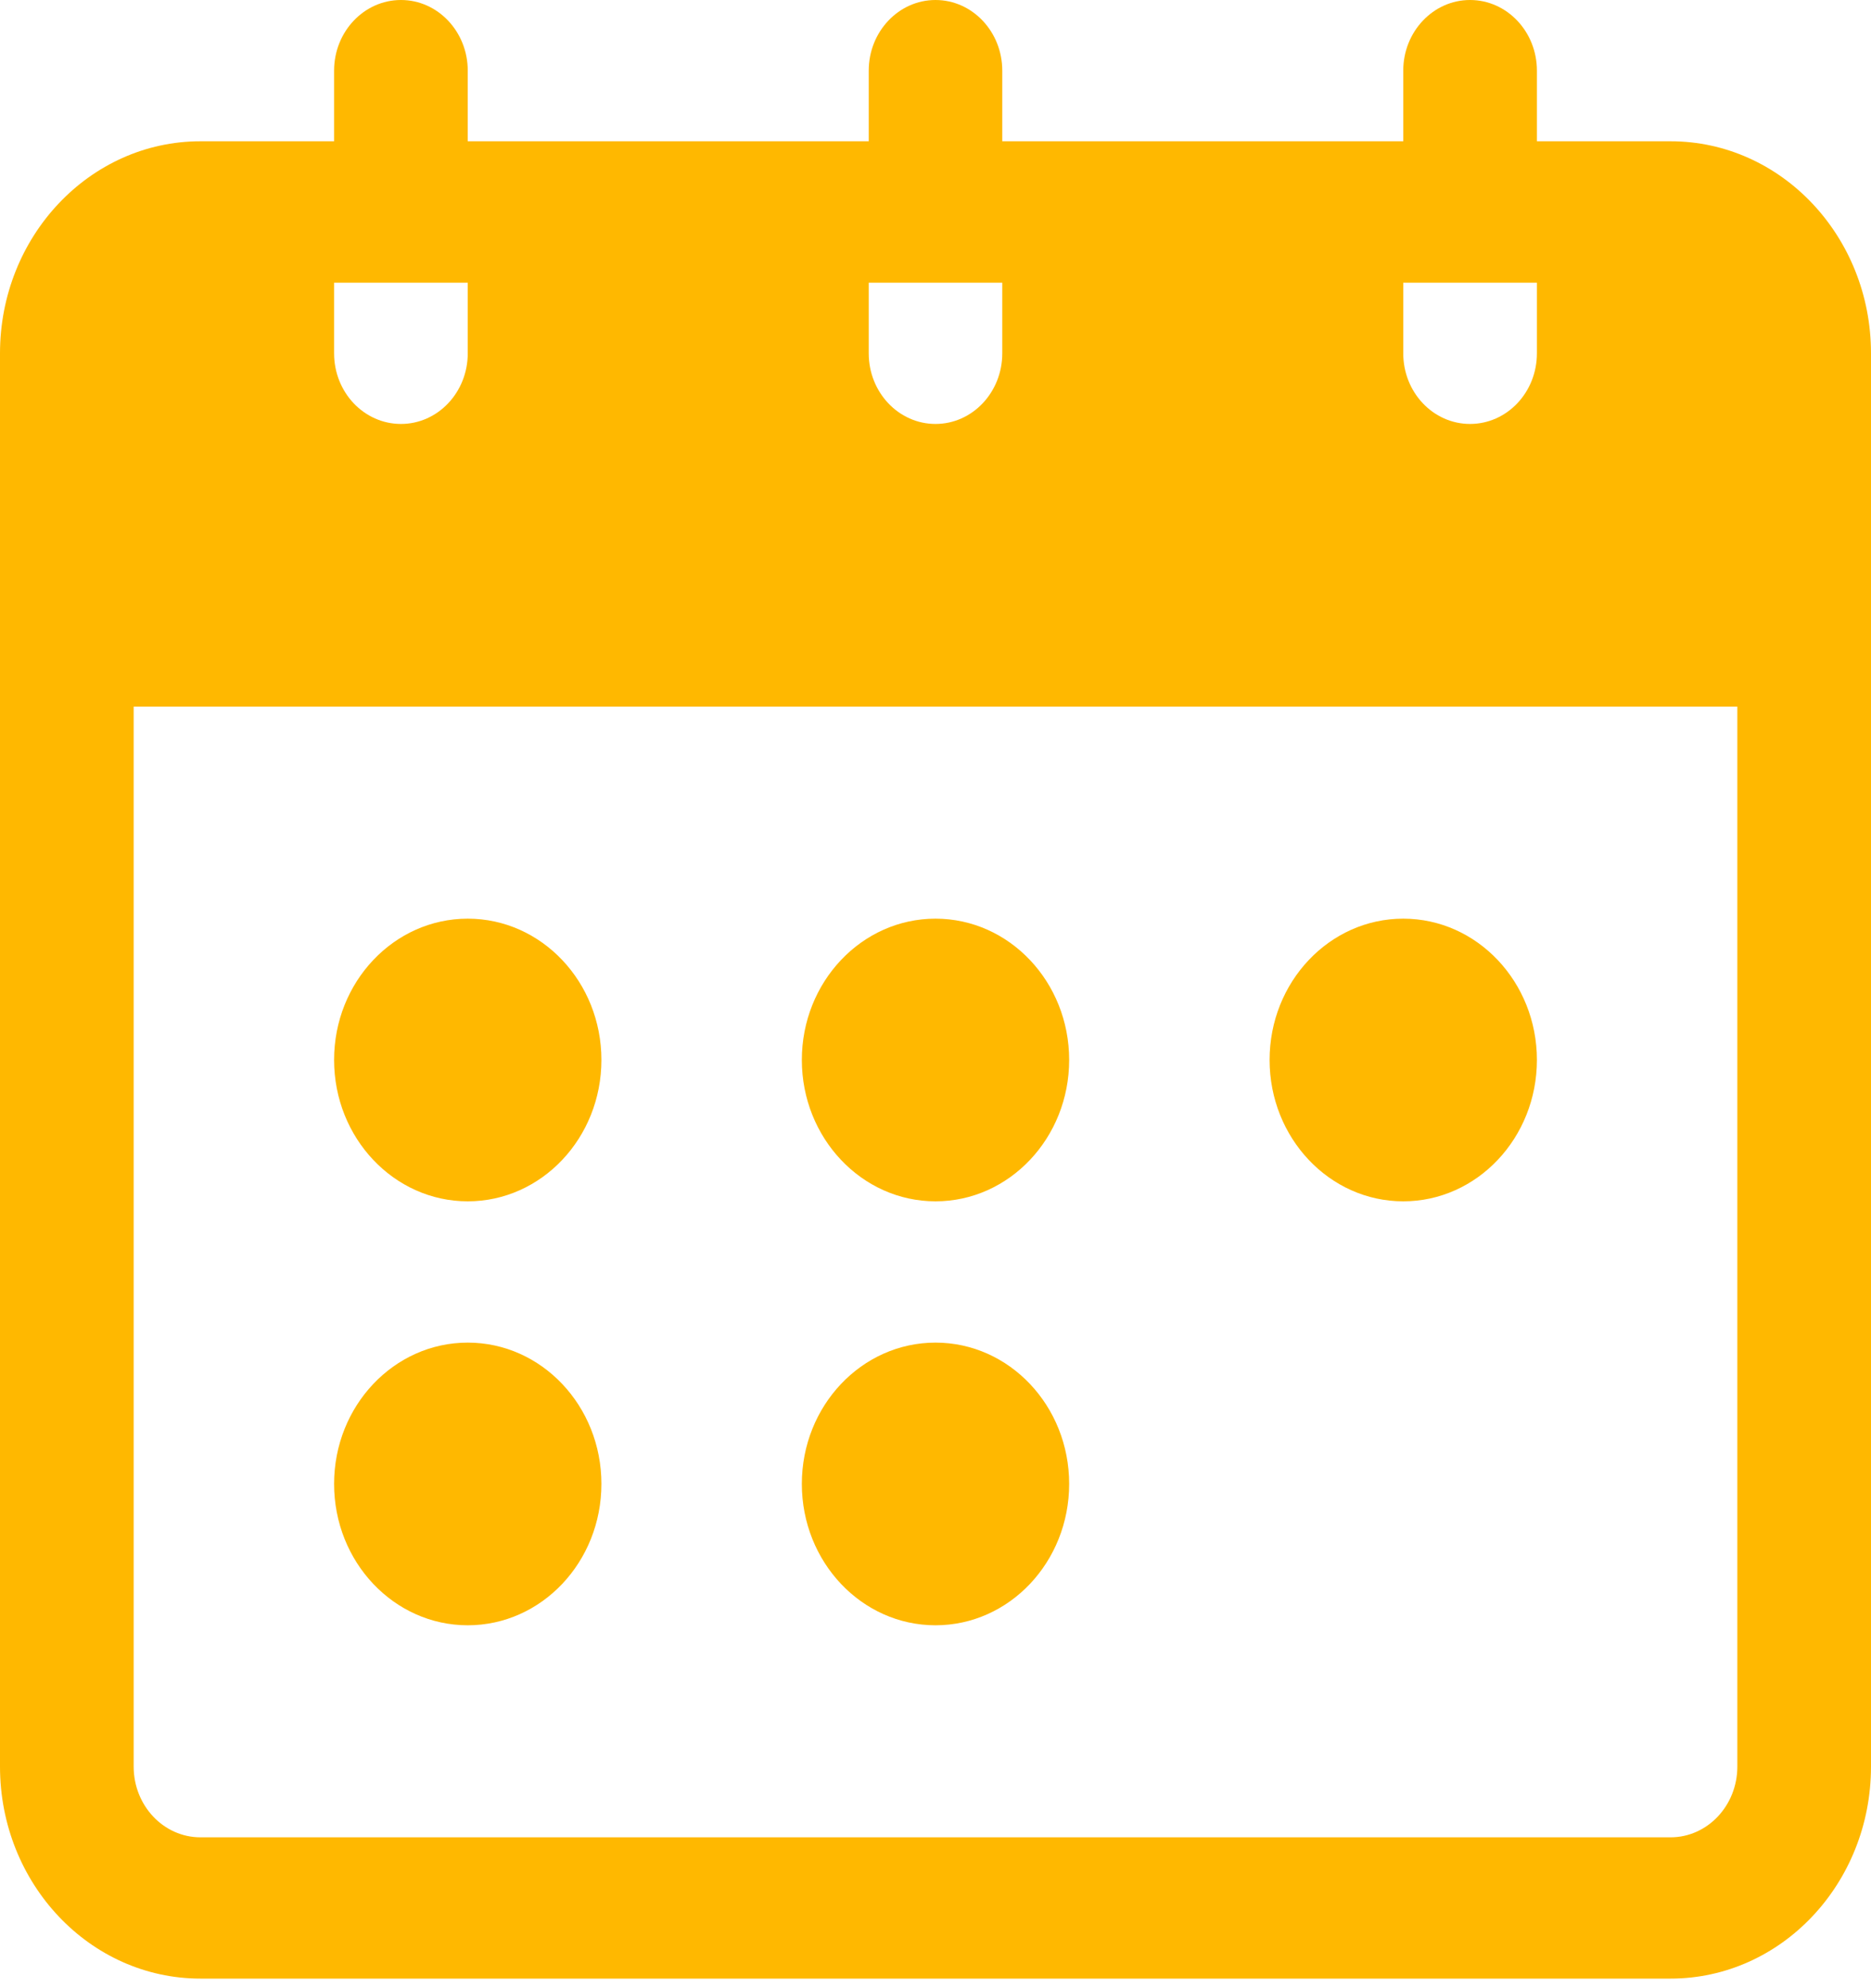 <svg width="16" height="17" viewBox="0 0 16 17" fill="none" xmlns="http://www.w3.org/2000/svg">
<path fill-rule="evenodd" clip-rule="evenodd" d="M12 1.208H8.571V0.604C8.571 0.271 8.315 0 8 0C7.685 0 7.429 0.271 7.429 0.604V1.208H4V0.604C4 0.271 3.744 0 3.429 0C3.113 0 2.857 0.271 2.857 0.604V1.208H1.714C0.768 1.208 0 2.021 0 3.021V15.105C0 16.106 0.768 16.918 1.714 16.918H14.286C15.232 16.918 16 16.106 16 15.105V3.021C16 2.021 15.232 1.208 14.286 1.208H13.143V0.604C13.143 0.271 12.887 0 12.571 0C12.256 0 12 0.271 12 0.604V1.208ZM14.857 6.042V15.105C14.857 15.439 14.601 15.71 14.286 15.71H1.714C1.399 15.71 1.143 15.439 1.143 15.105V6.042H14.857ZM4 11.48C3.369 11.48 2.857 12.021 2.857 12.688C2.857 13.356 3.369 13.897 4 13.897C4.631 13.897 5.143 13.356 5.143 12.688C5.143 12.021 4.631 11.48 4 11.48ZM8 11.48C7.369 11.48 6.857 12.021 6.857 12.688C6.857 13.356 7.369 13.897 8 13.897C8.631 13.897 9.143 13.356 9.143 12.688C9.143 12.021 8.631 11.48 8 11.48ZM4 7.855C3.369 7.855 2.857 8.396 2.857 9.063C2.857 9.73 3.369 10.272 4 10.272C4.631 10.272 5.143 9.73 5.143 9.063C5.143 8.396 4.631 7.855 4 7.855ZM8 7.855C7.369 7.855 6.857 8.396 6.857 9.063C6.857 9.73 7.369 10.272 8 10.272C8.631 10.272 9.143 9.73 9.143 9.063C9.143 8.396 8.631 7.855 8 7.855ZM12 7.855C11.369 7.855 10.857 8.396 10.857 9.063C10.857 9.73 11.369 10.272 12 10.272C12.631 10.272 13.143 9.73 13.143 9.063C13.143 8.396 12.631 7.855 12 7.855ZM13.143 2.417H12V3.021C12 3.355 12.256 3.625 12.571 3.625C12.887 3.625 13.143 3.355 13.143 3.021V2.417ZM8.571 2.417H7.429V3.021C7.429 3.355 7.685 3.625 8 3.625C8.315 3.625 8.571 3.355 8.571 3.021V2.417ZM4 2.417H2.857V3.021C2.857 3.355 3.113 3.625 3.429 3.625C3.744 3.625 4 3.355 4 3.021V2.417Z" fill="#FFB800"/>
</svg>
